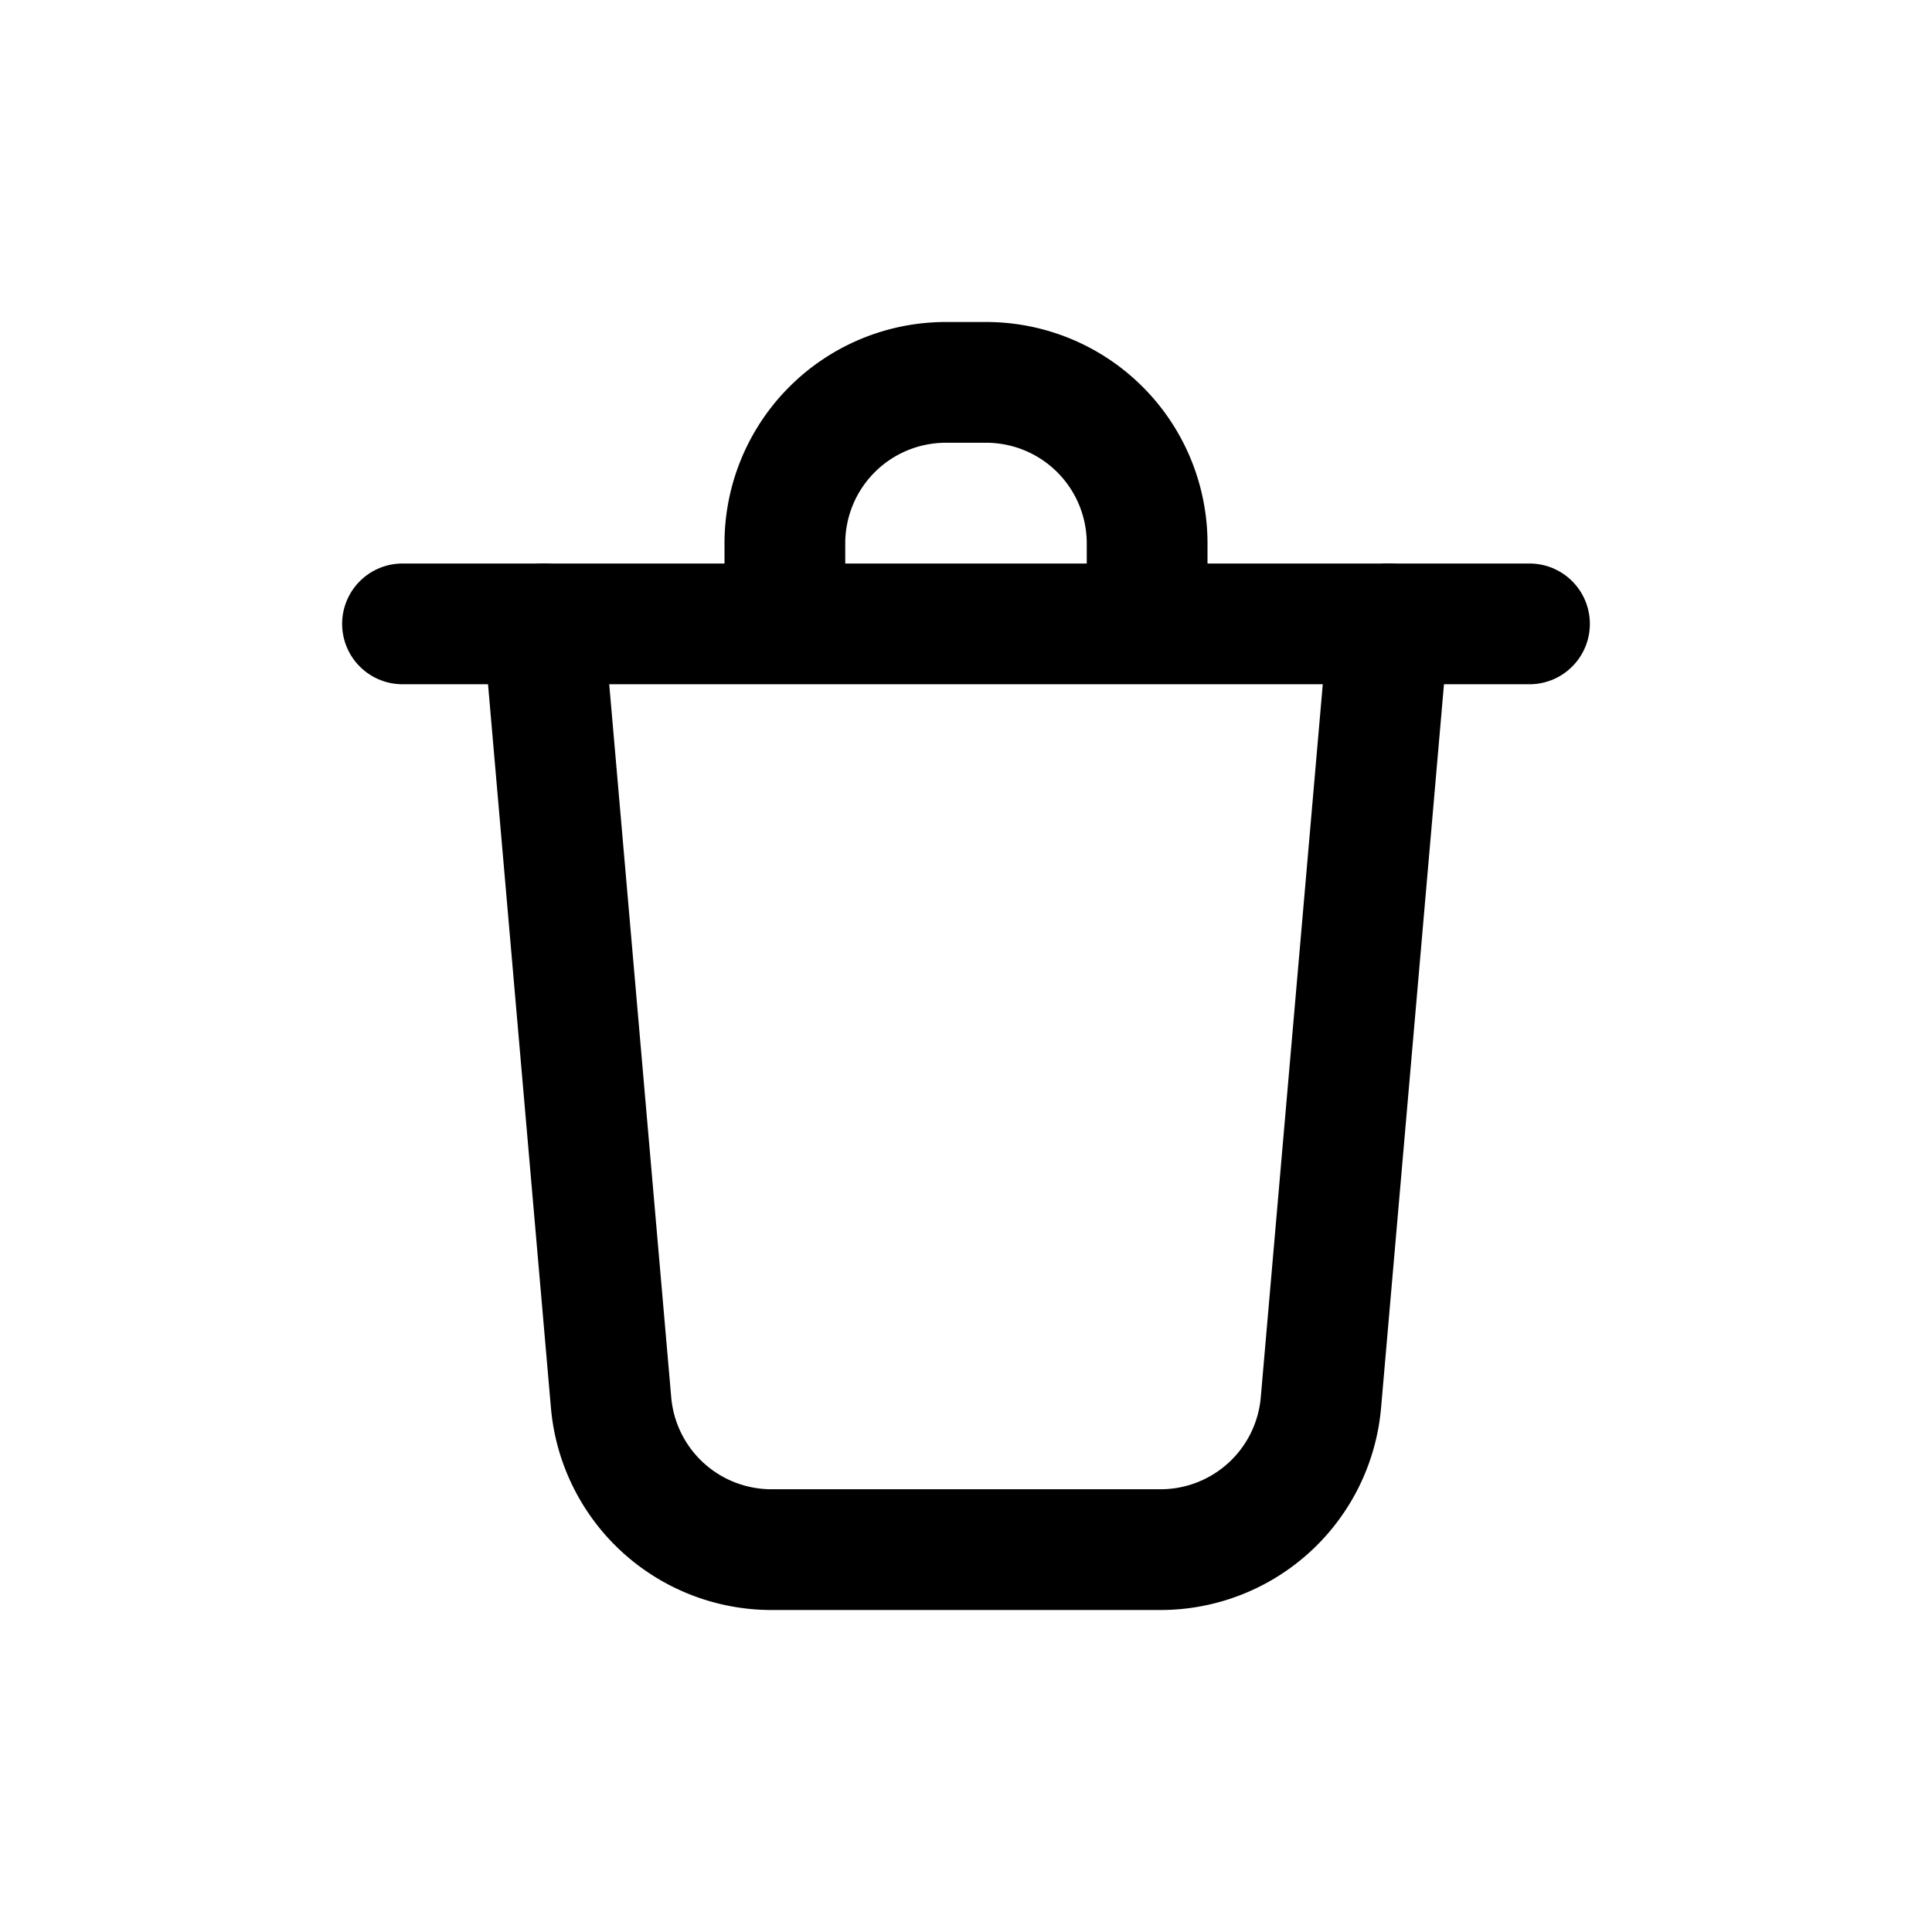 <svg width="46" height="46" fill="none" stroke="currentColor" stroke-linecap="round" stroke-linejoin="round" stroke-width="1.5" viewBox="0 0 24 24" xmlns="http://www.w3.org/2000/svg">
  <path d="m6.75 7.75.841 9.673a2 2 0 0 0 1.993 1.827h4.832a2 2 0 0 0 1.993-1.827l.841-9.673"></path>
  <path d="M9.75 7.5v-.75a2 2 0 0 1 2-2h.5a2 2 0 0 1 2 2v.75"></path>
  <path d="M5 7.75h14"></path>
</svg>
